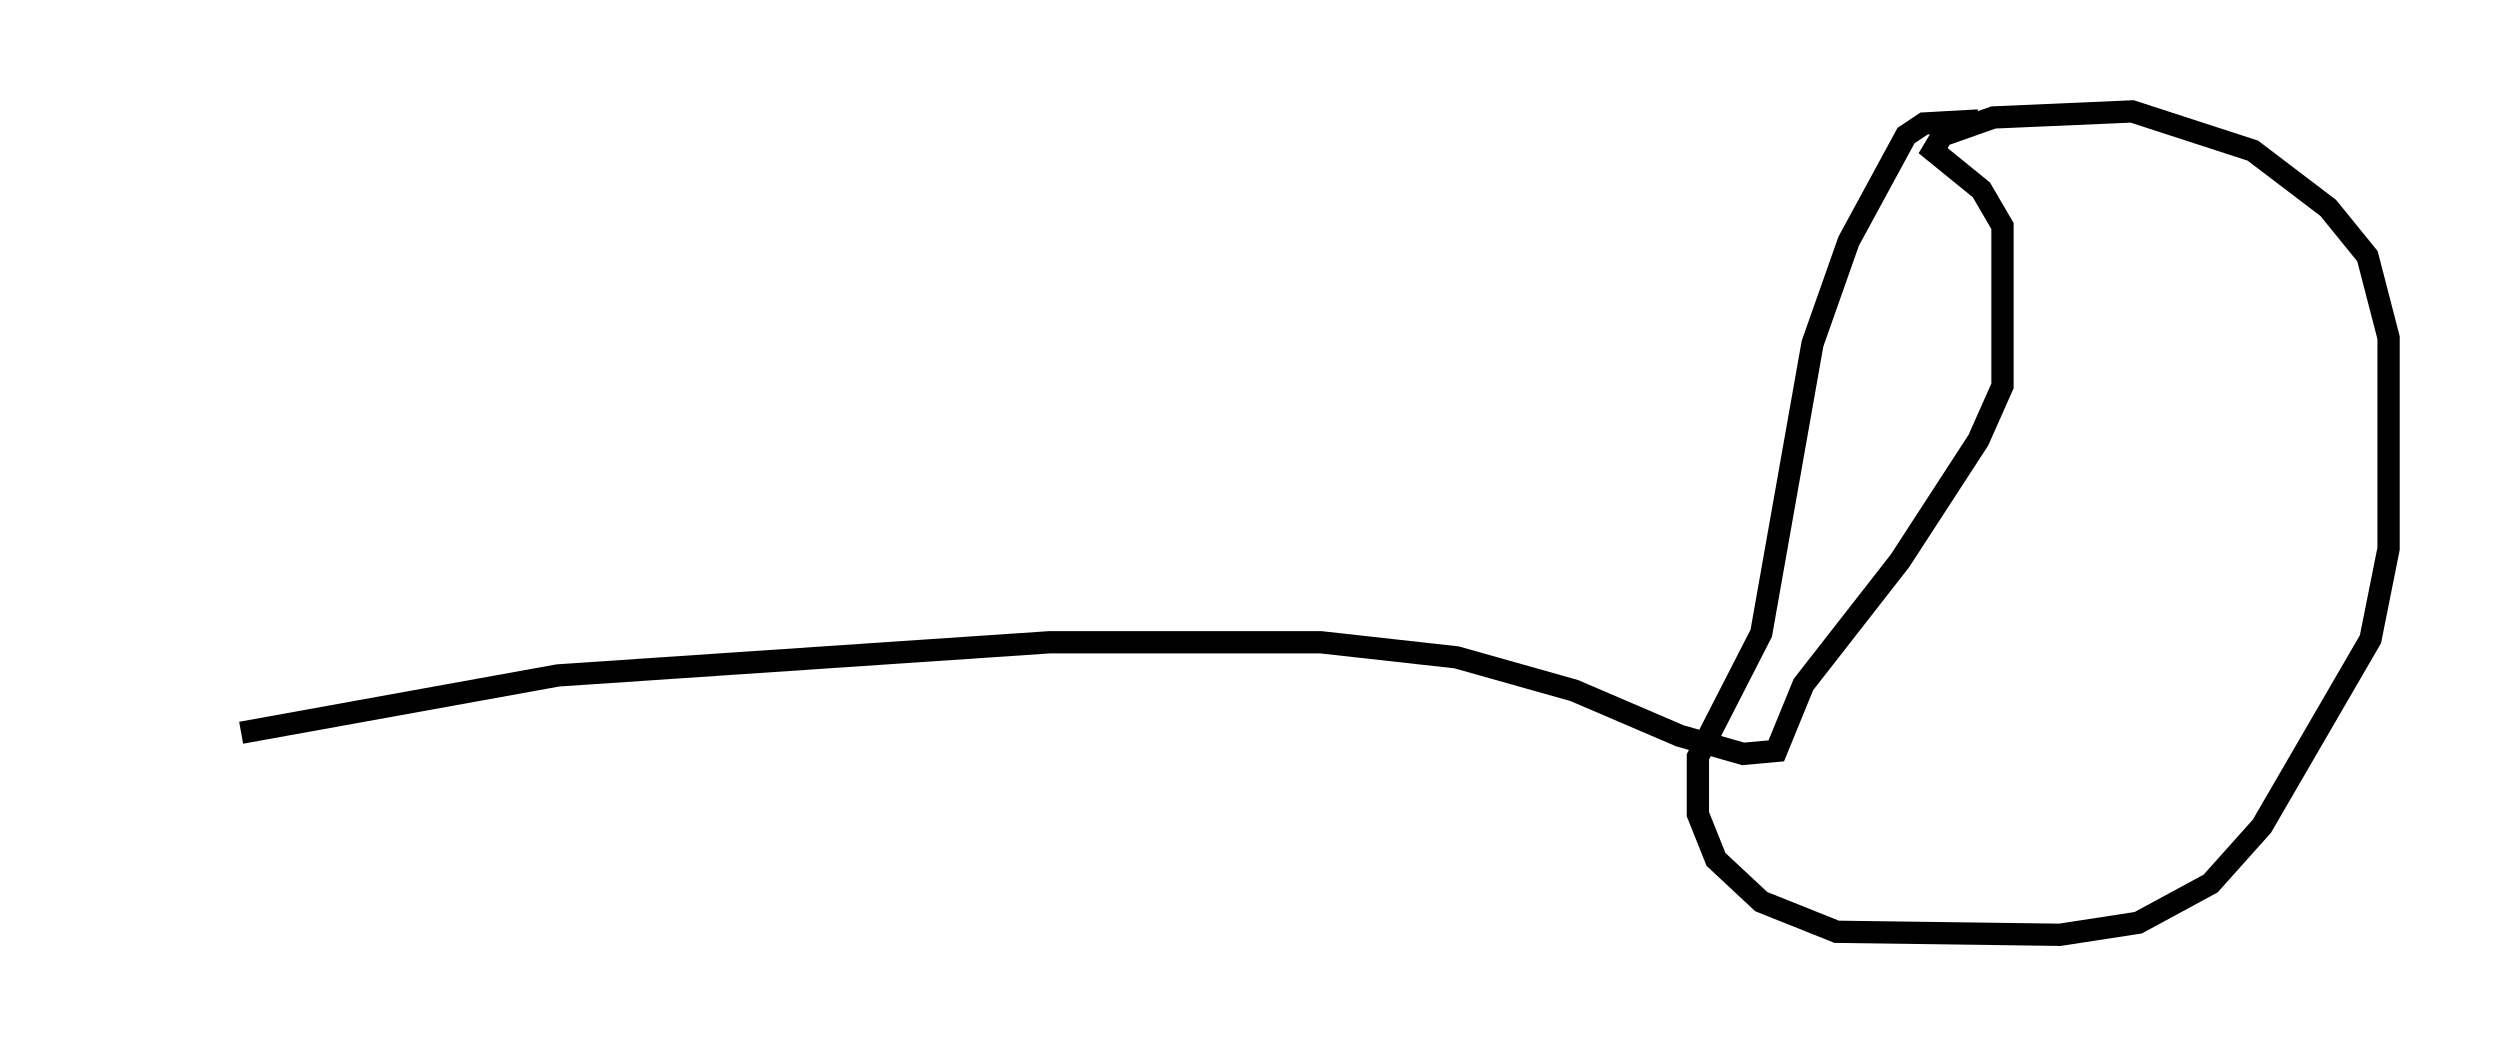 <?xml version="1.0" encoding="utf-8" ?>
<svg baseProfile="full" height="46.941" version="1.1" width="112.164" xmlns="http://www.w3.org/2000/svg" xmlns:ev="http://www.w3.org/2001/xml-events" xmlns:xlink="http://www.w3.org/1999/xlink"><defs /><rect fill="white" height="46.941" width="112.164" x="0" y="0" /><path d="M5, 34.905 m5.819, -2.03 l14.208, -2.571 22.057, -1.488 l12.178, 0.0 6.089, 0.677 l5.277, 1.488 4.736, 2.03 l2.842, 0.812 1.488, -0.135 l1.218, -2.977 4.33, -5.548 l3.518, -5.413 1.083, -2.436 l0.0, -7.172 -0.947, -1.624 l-2.165, -1.759 0.406, -0.677 l2.3, -0.812 6.225, -0.271 l5.413, 1.759 3.383, 2.571 l1.759, 2.165 0.947, 3.654 l0.0, 9.472 -0.812, 4.059 l-4.871, 8.39 -2.3, 2.571 l-3.248, 1.759 -3.518, 0.541 l-10.013, -0.135 -3.383, -1.353 l-2.03, -1.894 -0.812, -2.03 l0.0, -2.571 2.842, -5.548 l2.3, -12.99 1.624, -4.601 l2.571, -4.736 0.812, -0.541 l2.436, -0.135 " fill="none" stroke="black" stroke-width="1" /></svg>